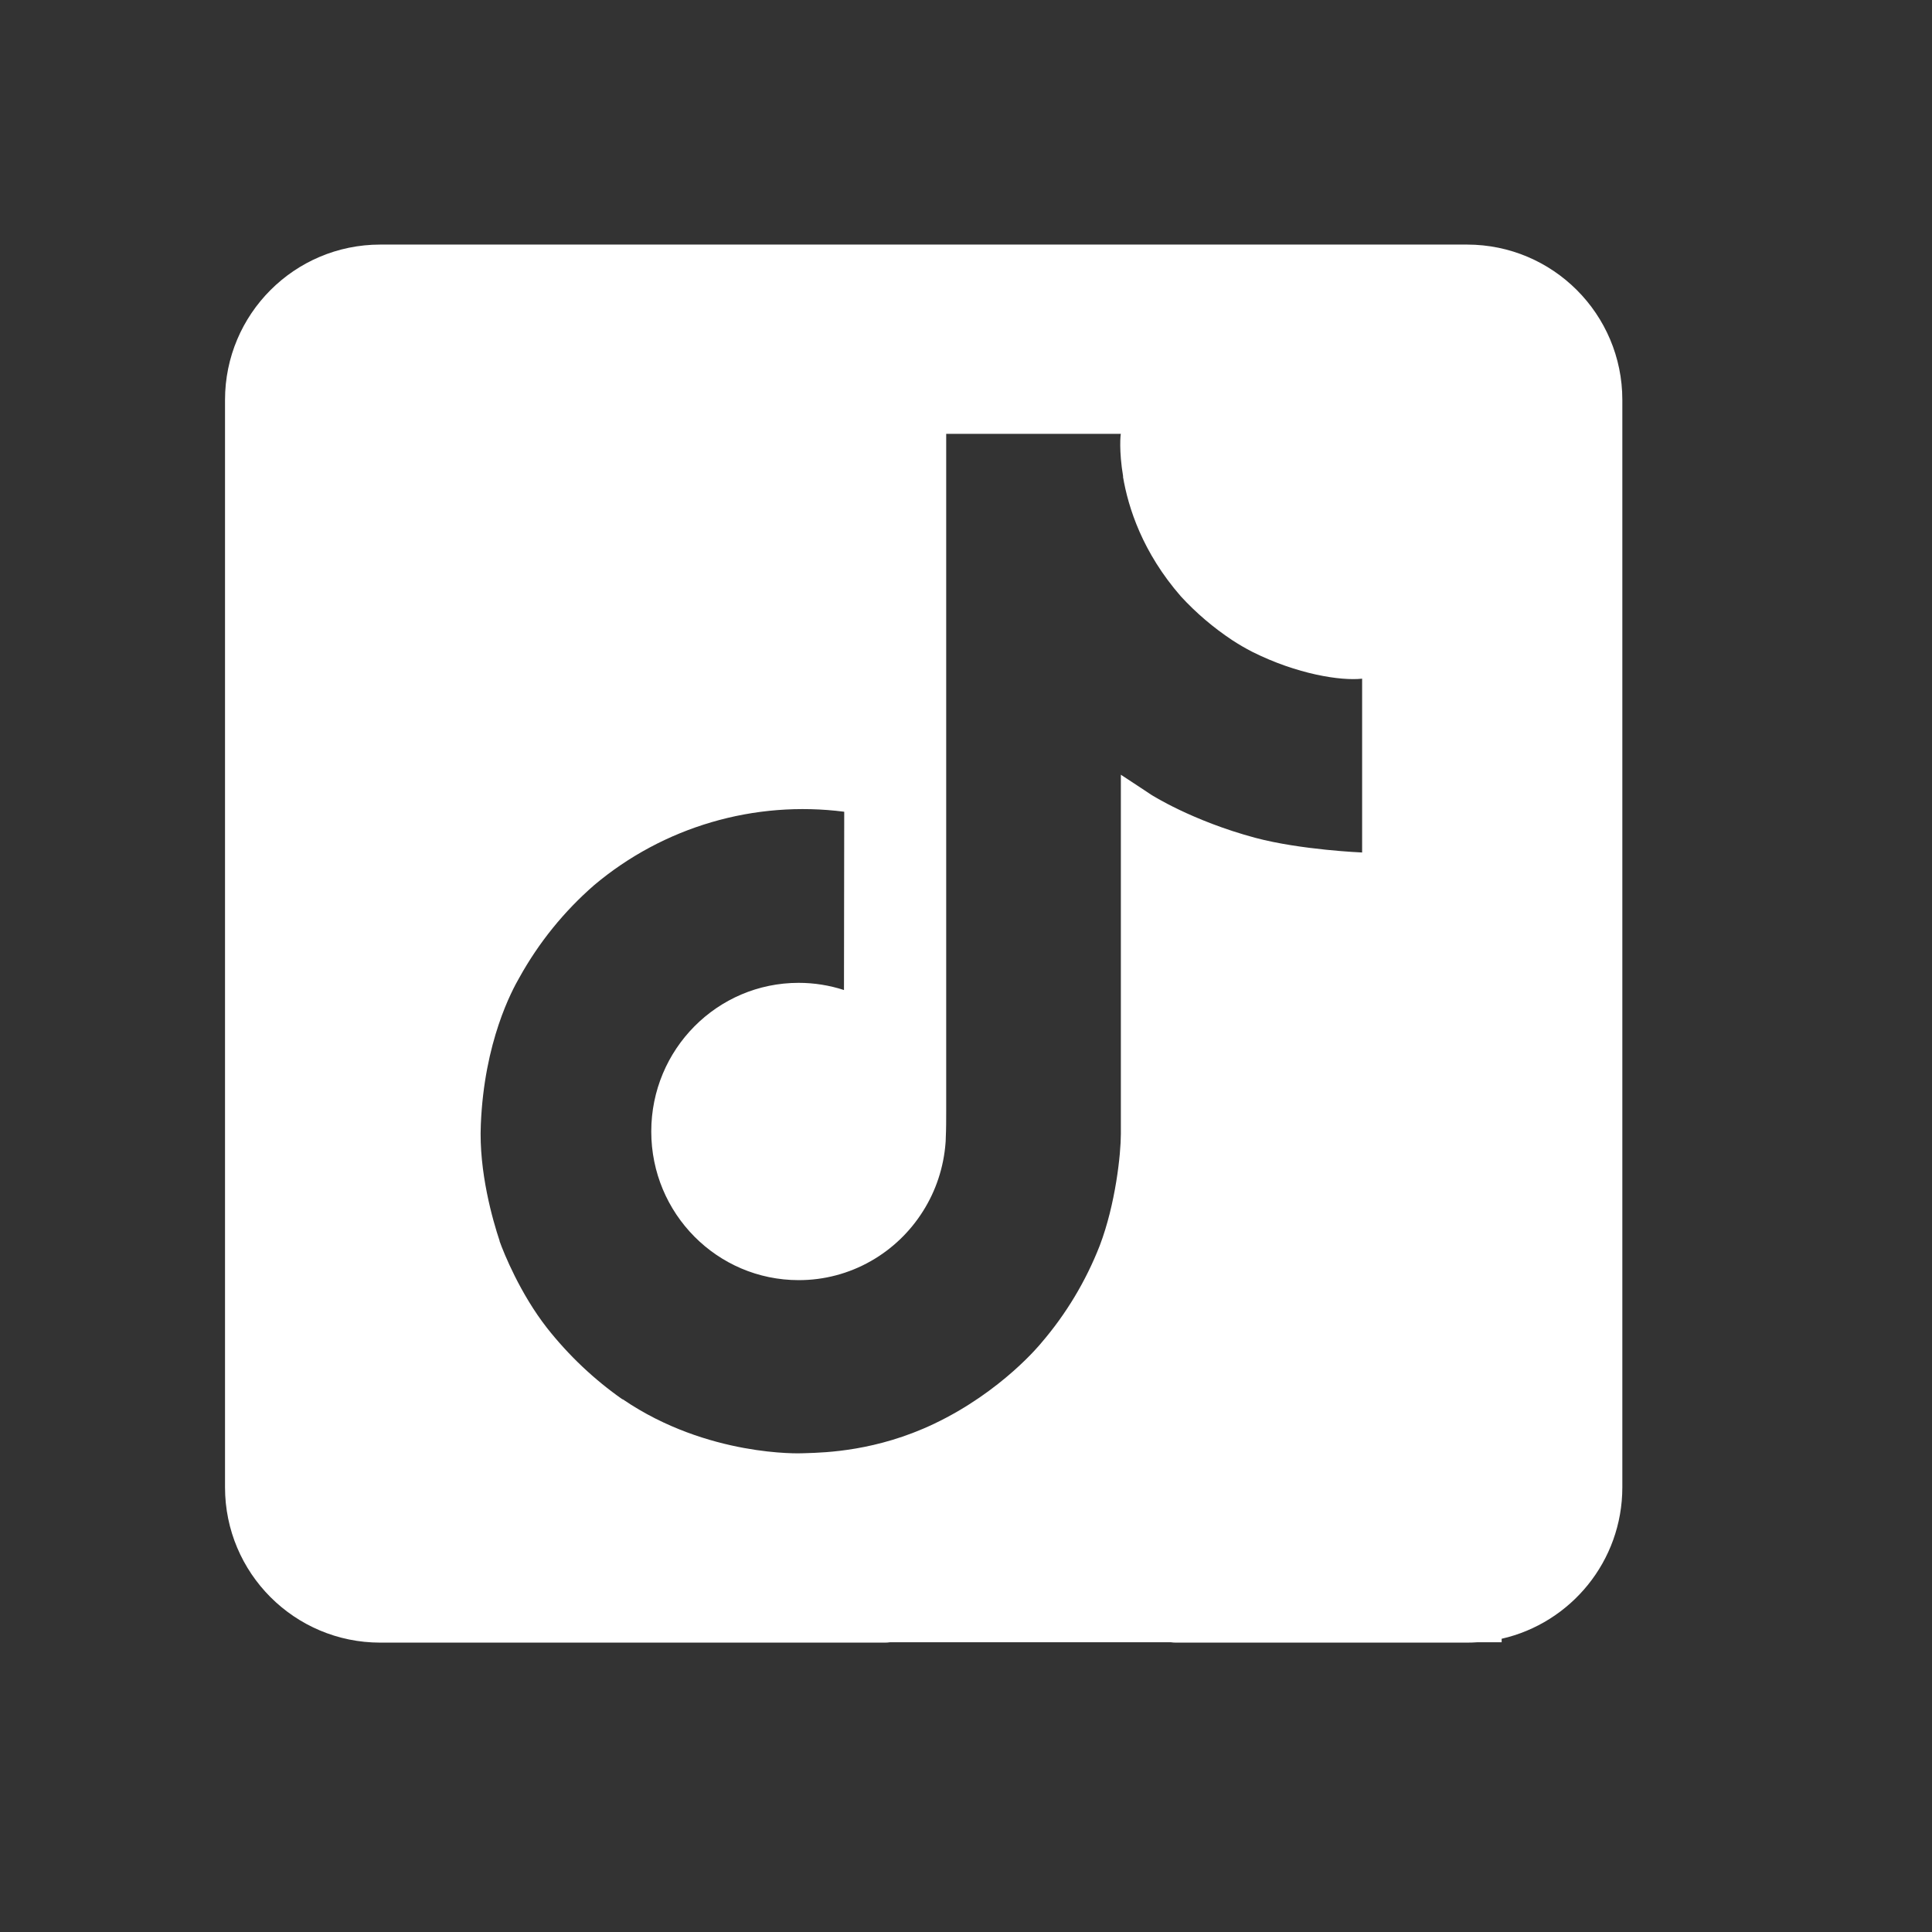 <svg width="32" height="32" viewBox="0 0 32 32" fill="none" xmlns="http://www.w3.org/2000/svg">
<rect x="0" y="0" width="32" height="32" fill="#333333" stroke="none"/>
<g clip-path="url(#clip0_2_455)">
<g clip-path="url(#clip1_2_455)">
<path fill-rule="evenodd" clip-rule="evenodd" d="M26.871 24.634C26.871 25.858 26.017 26.883 24.872 27.143V27.201H24.469C24.413 27.205 24.357 27.207 24.299 27.207H19.478C19.449 27.207 19.421 27.205 19.393 27.201H14.741C14.713 27.205 14.685 27.207 14.656 27.207H6.298C4.878 27.207 3.727 26.055 3.727 24.634V6.624C3.727 5.203 4.878 4.051 6.298 4.051H24.299C25.72 4.051 26.871 5.203 26.871 6.624V24.634ZM20.411 10.604C20.519 10.674 20.629 10.739 20.743 10.797C21.483 11.167 22.205 11.28 22.561 11.241V14.12C22.561 14.12 21.546 14.078 20.792 13.877C19.741 13.595 19.067 13.163 19.067 13.163C19.067 13.163 18.6 12.853 18.565 12.832V18.781C18.565 19.111 18.478 19.939 18.216 20.629C17.986 21.218 17.658 21.765 17.246 22.244C17.246 22.244 16.6 23.047 15.466 23.585C14.521 24.034 13.679 24.059 13.345 24.069C13.318 24.07 13.294 24.07 13.274 24.071C13.274 24.071 11.721 24.134 10.32 23.18L10.313 23.173V23.18C9.84 22.849 9.418 22.449 9.06 21.995C8.617 21.428 8.345 20.756 8.275 20.559V20.552C8.163 20.217 7.929 19.408 7.964 18.626C8.02 17.25 8.481 16.402 8.603 16.191C8.924 15.612 9.343 15.094 9.842 14.66C10.411 14.181 11.073 13.827 11.785 13.618C12.498 13.409 13.246 13.35 13.983 13.445L13.979 16.398C13.737 16.319 13.483 16.279 13.228 16.279C11.88 16.279 10.787 17.38 10.787 18.741C10.787 20.102 11.88 21.203 13.228 21.203C13.648 21.204 14.06 21.095 14.425 20.887C14.775 20.688 15.071 20.405 15.286 20.064C15.502 19.724 15.63 19.335 15.661 18.933V18.926C15.663 18.918 15.663 18.909 15.663 18.901C15.663 18.895 15.664 18.889 15.664 18.883C15.665 18.87 15.665 18.859 15.665 18.846C15.672 18.699 15.672 18.55 15.672 18.4V7.186H18.565C18.56 7.186 18.53 7.464 18.603 7.894H18.6C18.687 8.411 18.924 9.15 19.56 9.879C19.813 10.154 20.099 10.397 20.411 10.604Z" fill="white"/>
</g>
</g>
<defs>
<clipPath id="clip0_2_455">
<rect width="30.891" height="30.891" fill="white" transform="translate(0.633 0.176)"/>
</clipPath>
<clipPath id="clip1_2_455">
<rect width="30.875" height="30.875" fill="white" transform="translate(0.633 0.191)"/>
</clipPath>
</defs>
</svg>
